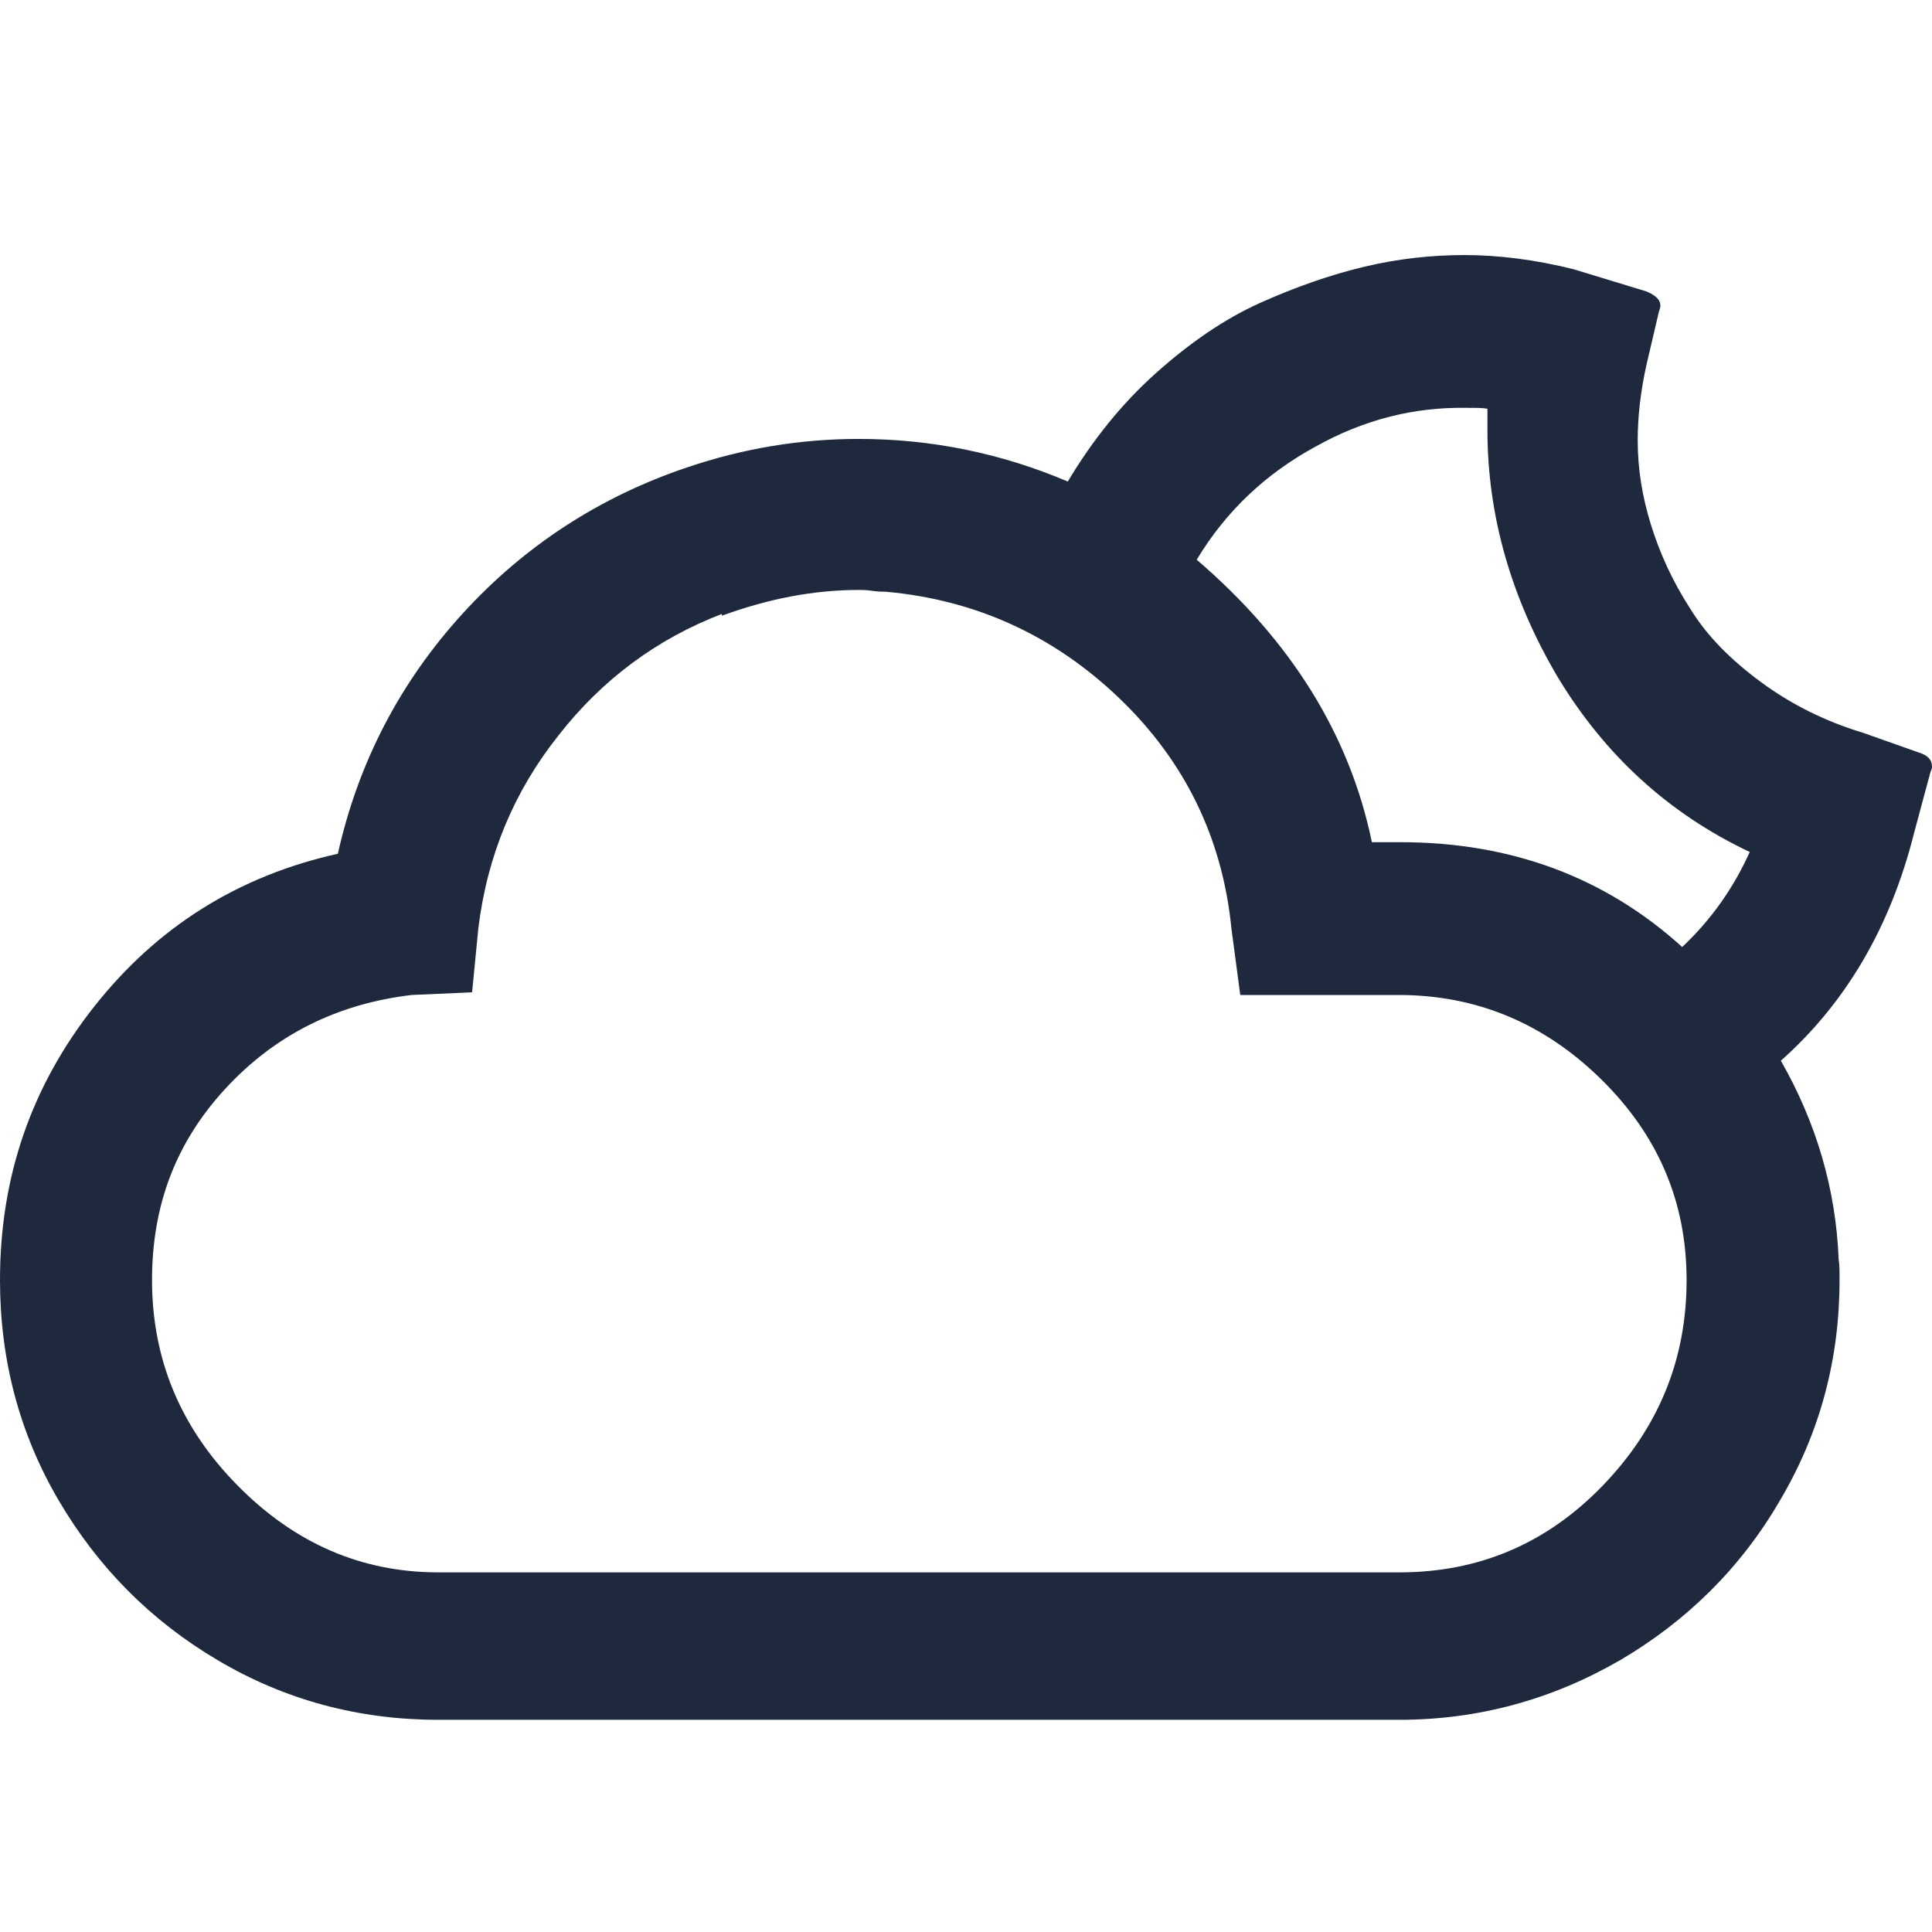 <svg width="48" height="48" viewBox="0 0 48 48" fill="none" xmlns="http://www.w3.org/2000/svg">
<path d="M0 31.804C0 29.244 0.773 26.993 2.341 25.007C3.91 23.021 5.92 21.763 8.394 21.211C8.902 18.938 9.94 16.952 11.486 15.253C13.033 13.553 14.91 12.34 17.075 11.611C18.445 11.148 19.858 10.905 21.338 10.905C23.128 10.905 24.872 11.258 26.529 11.964C27.148 10.927 27.877 10.023 28.716 9.272C29.555 8.522 30.417 7.926 31.3 7.529C32.184 7.131 33.068 6.823 33.907 6.624C34.746 6.425 35.586 6.337 36.381 6.337C37.22 6.337 38.126 6.447 39.098 6.69L40.909 7.242C41.219 7.374 41.307 7.529 41.219 7.727L40.909 9.051C40.755 9.736 40.688 10.376 40.688 10.949C40.688 11.633 40.799 12.34 41.02 13.046C41.241 13.752 41.55 14.436 41.992 15.12C42.411 15.804 43.008 16.4 43.759 16.952C44.51 17.504 45.349 17.923 46.299 18.21L47.669 18.695C47.89 18.762 48 18.872 48 19.049C48 19.093 47.978 19.137 47.956 19.203L47.558 20.682C46.962 23.065 45.835 24.941 44.245 26.353C45.128 27.898 45.614 29.553 45.681 31.297C45.703 31.407 45.703 31.561 45.703 31.804C45.703 33.768 45.217 35.6 44.223 37.277C43.251 38.954 41.903 40.278 40.247 41.249C38.568 42.22 36.734 42.728 34.769 42.728H10.89C8.924 42.728 7.091 42.242 5.412 41.249C3.733 40.256 2.43 38.932 1.458 37.277C0.486 35.622 0 33.79 0 31.804ZM3.777 31.804C3.777 33.768 4.484 35.467 5.898 36.902C7.312 38.336 8.968 39.065 10.89 39.065H34.769C36.734 39.065 38.413 38.358 39.805 36.924C41.197 35.489 41.903 33.79 41.903 31.804C41.903 29.862 41.197 28.207 39.783 26.817C38.369 25.426 36.69 24.72 34.746 24.72H30.814L30.594 23.065C30.373 20.836 29.445 18.916 27.81 17.349C26.176 15.782 24.232 14.9 22.001 14.701C21.935 14.701 21.824 14.701 21.67 14.679C21.515 14.657 21.427 14.657 21.338 14.657C20.212 14.657 19.085 14.877 17.936 15.297V15.253C16.324 15.871 14.954 16.886 13.872 18.276C12.768 19.666 12.105 21.255 11.884 23.065L11.729 24.654L10.227 24.72C8.372 24.941 6.826 25.713 5.589 27.059C4.352 28.405 3.777 29.972 3.777 31.804ZM29.732 13.906C32.074 15.915 33.532 18.254 34.084 20.924H34.791C37.53 20.924 39.871 21.785 41.793 23.528C42.522 22.844 43.074 22.05 43.472 21.167C41.462 20.218 39.871 18.762 38.7 16.82C37.552 14.877 36.955 12.825 36.955 10.684V10.155C36.845 10.133 36.668 10.133 36.425 10.133C35.144 10.111 33.885 10.42 32.67 11.104C31.455 11.766 30.461 12.693 29.732 13.906Z" fill="#1E293D"/>
</svg>
